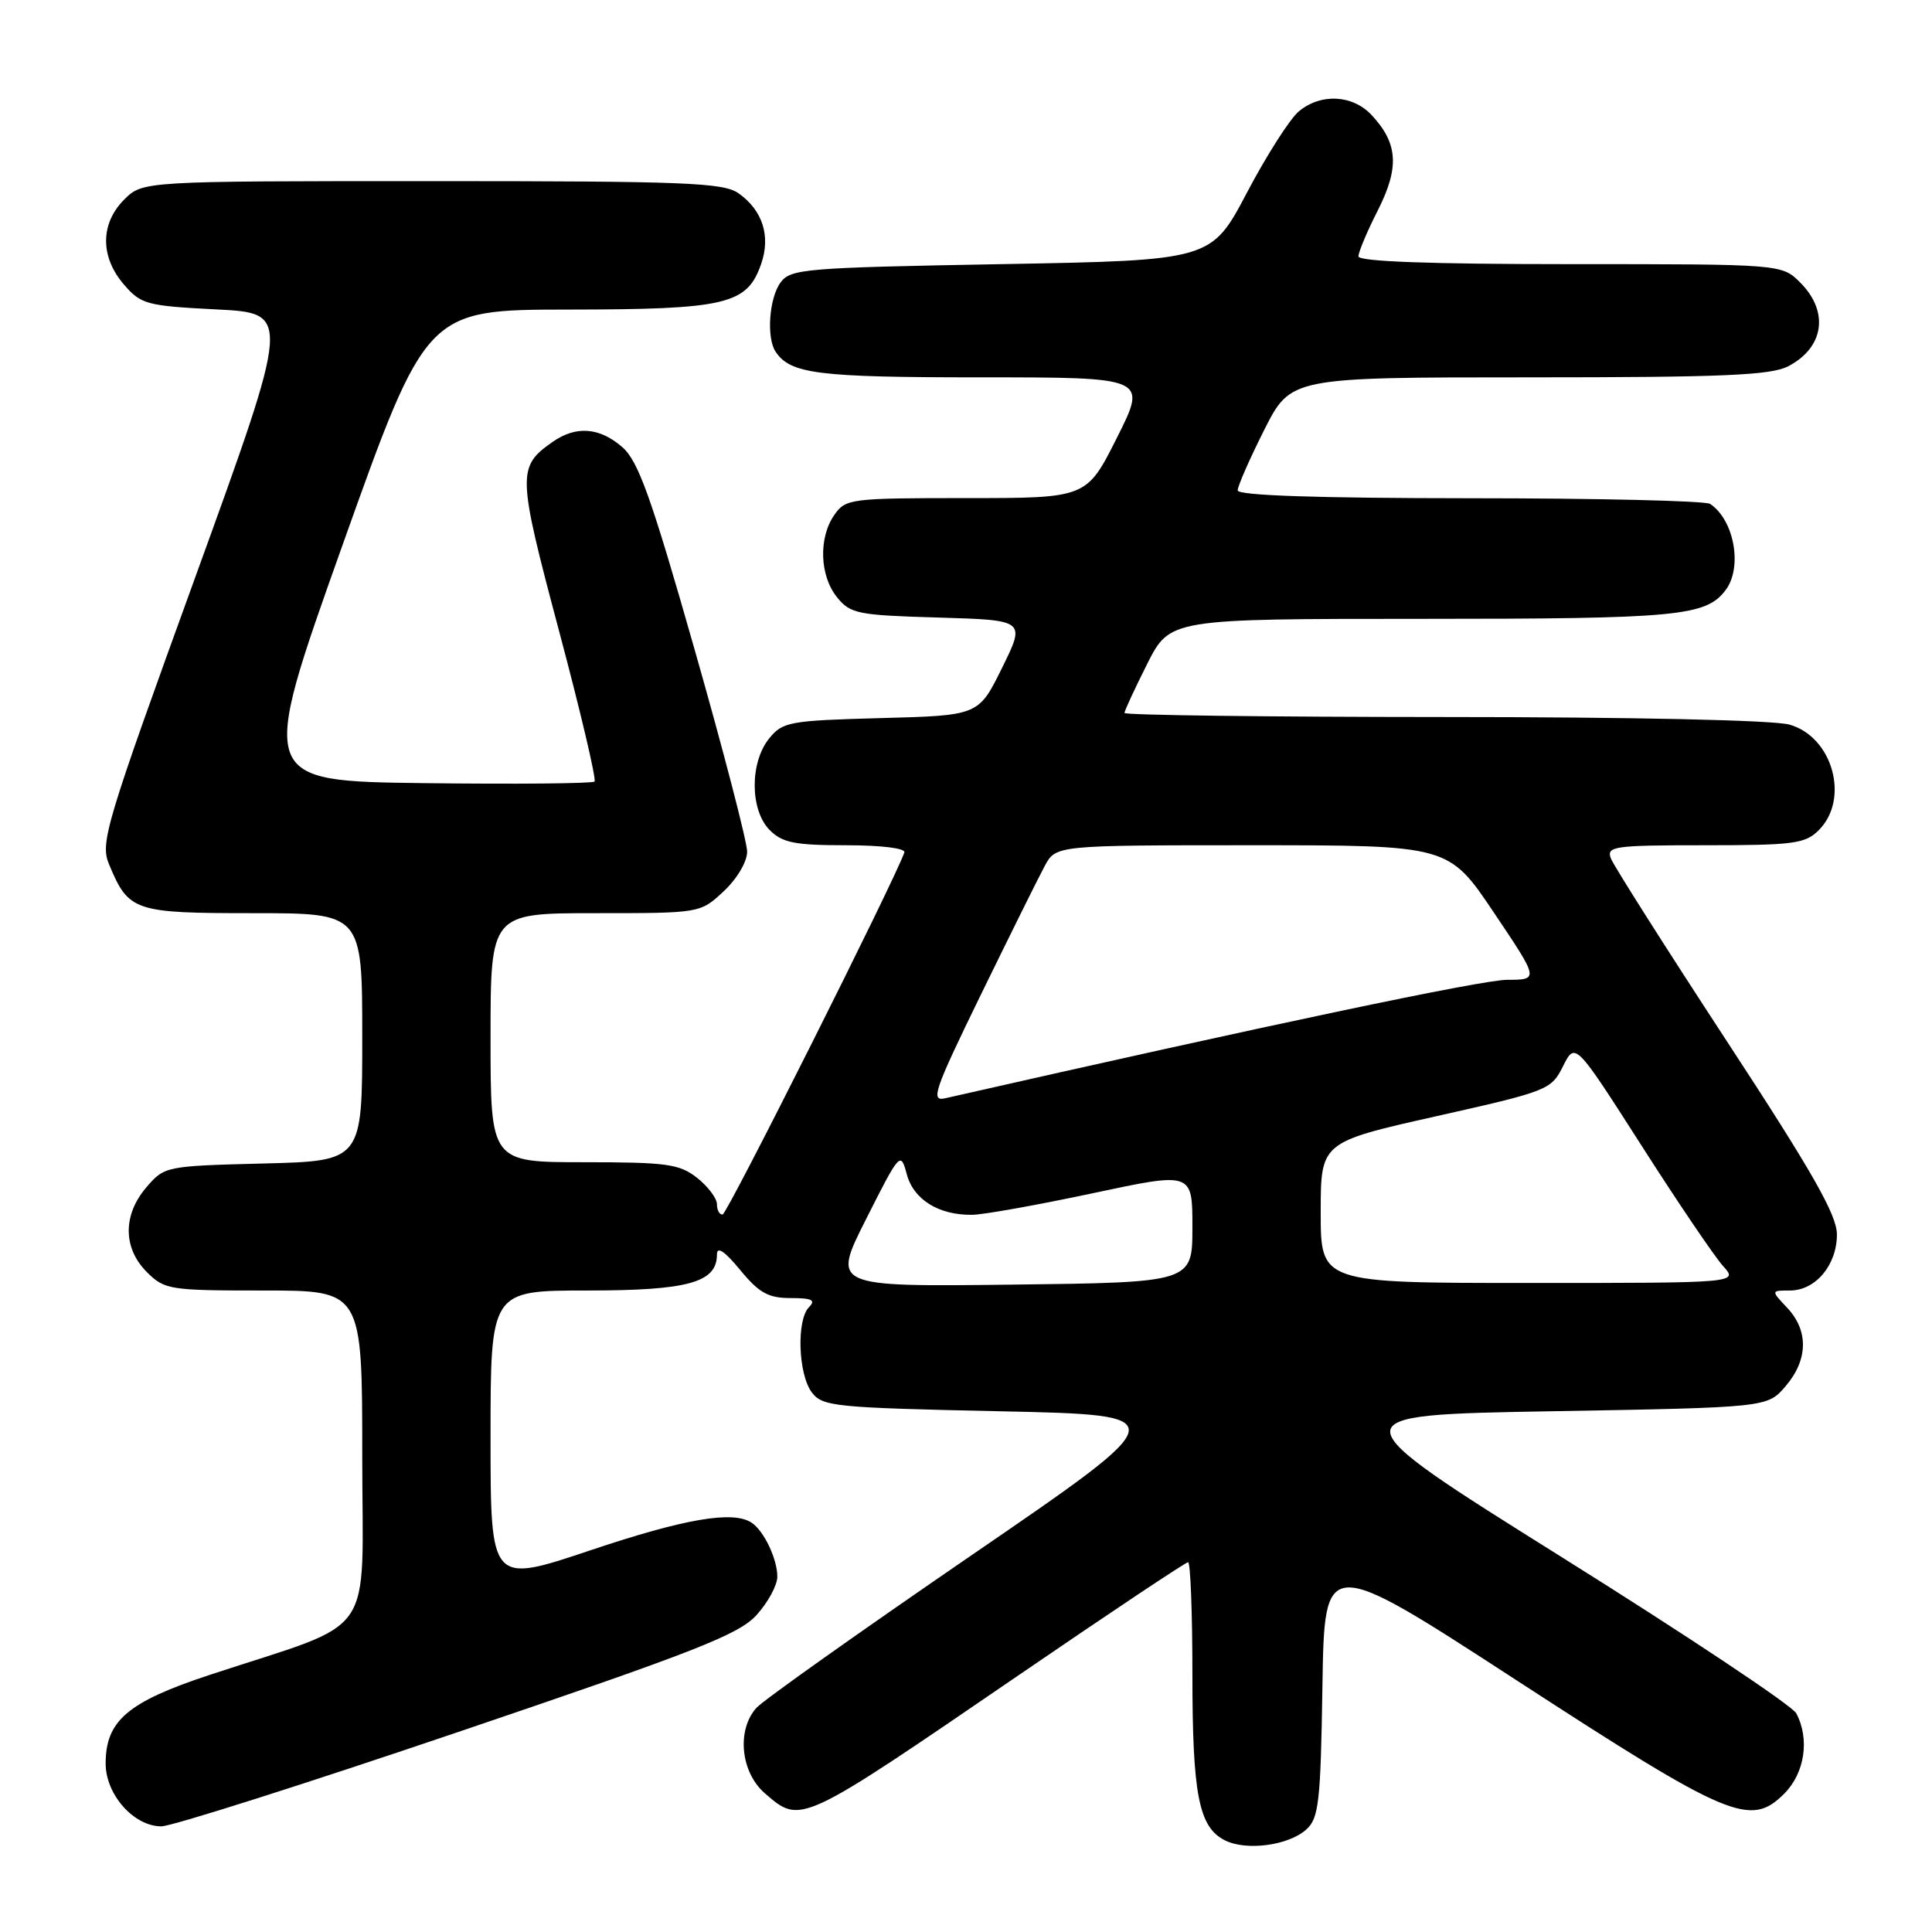 <?xml version="1.0" encoding="UTF-8" standalone="no"?>
<!DOCTYPE svg PUBLIC "-//W3C//DTD SVG 1.1//EN" "http://www.w3.org/Graphics/SVG/1.1/DTD/svg11.dtd" >
<svg xmlns="http://www.w3.org/2000/svg" xmlns:xlink="http://www.w3.org/1999/xlink" version="1.1" viewBox="0 0 256 256">
 <g >
 <path fill="currentColor"
d=" M 173.10 242.41 C 174.75 240.92 174.99 238.80 175.23 223.42 C 175.50 206.11 175.50 206.11 201.00 222.68 C 229.16 240.98 231.94 242.15 236.42 237.67 C 239.15 234.94 239.82 230.41 238.01 227.02 C 237.47 226.00 223.49 216.69 206.94 206.33 C 176.87 187.50 176.87 187.50 205.52 187.00 C 234.18 186.50 234.18 186.50 236.59 183.69 C 239.58 180.21 239.67 176.34 236.83 173.31 C 234.65 171.00 234.65 171.00 237.17 171.00 C 240.57 171.00 243.40 167.63 243.40 163.58 C 243.40 160.98 240.19 155.34 228.76 137.88 C 220.71 125.57 213.82 114.71 213.45 113.75 C 212.84 112.14 213.82 112.00 225.89 112.00 C 237.67 112.00 239.20 111.80 241.00 110.00 C 245.14 105.86 242.83 97.60 237.09 96.01 C 234.97 95.42 216.26 95.01 191.25 95.01 C 168.01 95.00 149.00 94.76 149.00 94.47 C 149.00 94.18 150.36 91.26 152.01 87.97 C 155.03 82.00 155.03 82.00 188.45 82.00 C 222.27 82.00 226.03 81.65 228.64 78.21 C 230.93 75.20 229.81 68.91 226.60 66.77 C 226.00 66.36 211.66 66.02 194.75 66.02 C 174.43 66.01 164.00 65.65 164.00 64.98 C 164.00 64.41 165.58 60.81 167.51 56.98 C 171.03 50.00 171.03 50.00 202.56 50.00 C 228.29 50.00 234.62 49.73 236.93 48.54 C 241.70 46.07 242.40 41.31 238.55 37.45 C 236.09 35.00 236.09 35.00 208.05 35.00 C 189.41 35.00 180.00 34.65 180.00 33.97 C 180.00 33.40 181.16 30.64 182.58 27.85 C 185.45 22.17 185.24 18.99 181.75 15.25 C 179.23 12.55 175.03 12.33 172.11 14.75 C 170.94 15.71 167.85 20.55 165.24 25.50 C 160.50 34.50 160.50 34.50 132.67 35.00 C 106.59 35.47 104.75 35.62 103.42 37.44 C 101.91 39.50 101.54 44.76 102.77 46.60 C 104.73 49.55 108.34 50.00 129.95 50.00 C 152.02 50.00 152.02 50.00 148.00 58.00 C 143.98 66.00 143.98 66.00 128.05 66.00 C 112.72 66.00 112.05 66.08 110.56 68.22 C 108.44 71.25 108.60 76.28 110.91 79.14 C 112.68 81.33 113.64 81.52 124.36 81.83 C 135.90 82.17 135.90 82.17 132.78 88.49 C 129.67 94.81 129.67 94.81 116.74 95.15 C 104.58 95.48 103.71 95.64 101.91 97.86 C 99.33 101.05 99.37 107.37 102.00 110.00 C 103.67 111.67 105.33 112.00 112.08 112.00 C 116.80 112.00 120.03 112.40 119.83 112.96 C 118.55 116.65 96.35 160.88 95.75 160.93 C 95.34 160.97 95.00 160.36 95.00 159.57 C 95.00 158.79 93.81 157.21 92.37 156.07 C 90.02 154.23 88.36 154.00 77.37 154.00 C 65.00 154.00 65.00 154.00 65.00 137.50 C 65.00 121.00 65.00 121.00 78.89 121.00 C 92.79 121.00 92.79 121.00 95.89 118.10 C 97.66 116.45 99.00 114.19 99.00 112.85 C 99.00 111.56 95.86 99.47 92.02 86.00 C 86.28 65.85 84.58 61.10 82.46 59.25 C 79.45 56.62 76.33 56.38 73.23 58.55 C 68.51 61.86 68.54 62.80 74.07 83.58 C 76.93 94.30 79.04 103.29 78.78 103.56 C 78.51 103.82 68.38 103.92 56.27 103.77 C 34.25 103.50 34.25 103.50 45.37 72.27 C 56.50 41.04 56.50 41.04 75.30 41.02 C 96.23 41.00 98.99 40.35 100.85 34.99 C 102.15 31.28 101.05 27.85 97.84 25.60 C 95.84 24.20 90.75 24.00 57.23 24.00 C 18.91 24.00 18.91 24.00 16.45 26.45 C 13.28 29.63 13.26 34.03 16.41 37.69 C 18.68 40.33 19.41 40.53 28.69 41.00 C 38.56 41.50 38.56 41.50 25.87 76.49 C 13.97 109.29 13.25 111.67 14.45 114.53 C 17.05 120.77 17.74 121.00 33.57 121.00 C 48.00 121.00 48.00 121.00 48.00 137.42 C 48.00 153.84 48.00 153.84 34.91 154.17 C 21.98 154.50 21.79 154.53 19.41 157.31 C 16.26 160.97 16.28 165.37 19.45 168.55 C 21.81 170.90 22.44 171.00 34.95 171.00 C 48.00 171.00 48.00 171.00 48.00 192.93 C 48.00 217.75 50.26 214.51 27.76 221.94 C 16.91 225.52 14.00 228.01 14.00 233.68 C 14.00 237.79 17.73 242.00 21.38 242.00 C 22.74 242.00 40.43 236.38 60.68 229.51 C 92.24 218.81 97.89 216.59 100.25 214.00 C 101.76 212.33 103.00 210.05 103.00 208.92 C 103.00 206.58 101.23 202.85 99.60 201.77 C 97.15 200.13 90.75 201.22 78.21 205.43 C 65.00 209.86 65.00 209.86 65.00 190.43 C 65.00 171.00 65.00 171.00 77.78 171.00 C 91.20 171.00 95.00 169.94 95.00 166.22 C 95.00 165.10 96.02 165.78 98.07 168.27 C 100.59 171.33 101.80 172.00 104.77 172.00 C 107.59 172.00 108.13 172.27 107.20 173.20 C 105.52 174.88 105.76 182.10 107.57 184.50 C 108.99 186.37 110.57 186.53 132.46 187.00 C 155.84 187.50 155.84 187.50 128.86 205.99 C 114.02 216.16 101.14 225.29 100.24 226.29 C 97.58 229.23 98.13 234.85 101.36 237.63 C 106.15 241.76 105.86 241.89 135.11 221.88 C 147.07 213.70 157.11 207.00 157.43 207.00 C 157.74 207.00 158.00 213.68 158.00 221.85 C 158.00 237.79 158.84 242.11 162.30 243.85 C 165.15 245.29 170.74 244.54 173.10 242.41 Z  M 114.78 161.50 C 119.24 152.66 119.34 152.56 120.15 155.58 C 121.04 158.94 124.37 161.02 128.80 160.97 C 130.28 160.96 137.46 159.67 144.75 158.12 C 158.00 155.29 158.00 155.29 158.00 162.61 C 158.00 169.93 158.00 169.93 134.11 170.22 C 110.23 170.50 110.23 170.50 114.78 161.50 Z  M 175.00 160.67 C 175.00 151.35 175.00 151.35 190.25 147.92 C 205.10 144.59 205.54 144.42 207.11 141.28 C 208.72 138.06 208.72 138.06 217.50 151.78 C 222.32 159.33 227.19 166.51 228.31 167.75 C 230.35 170.00 230.35 170.00 202.67 170.00 C 175.00 170.00 175.00 170.00 175.00 160.67 Z  M 129.99 131.76 C 133.82 123.92 137.61 116.26 138.43 114.75 C 139.91 112.00 139.91 112.00 165.93 112.00 C 191.95 112.00 191.95 112.00 197.94 120.91 C 203.93 129.82 203.93 129.82 199.71 129.83 C 196.40 129.83 167.88 135.84 125.27 145.52 C 123.26 145.98 123.74 144.58 129.99 131.76 Z "/>
</g>
</svg>